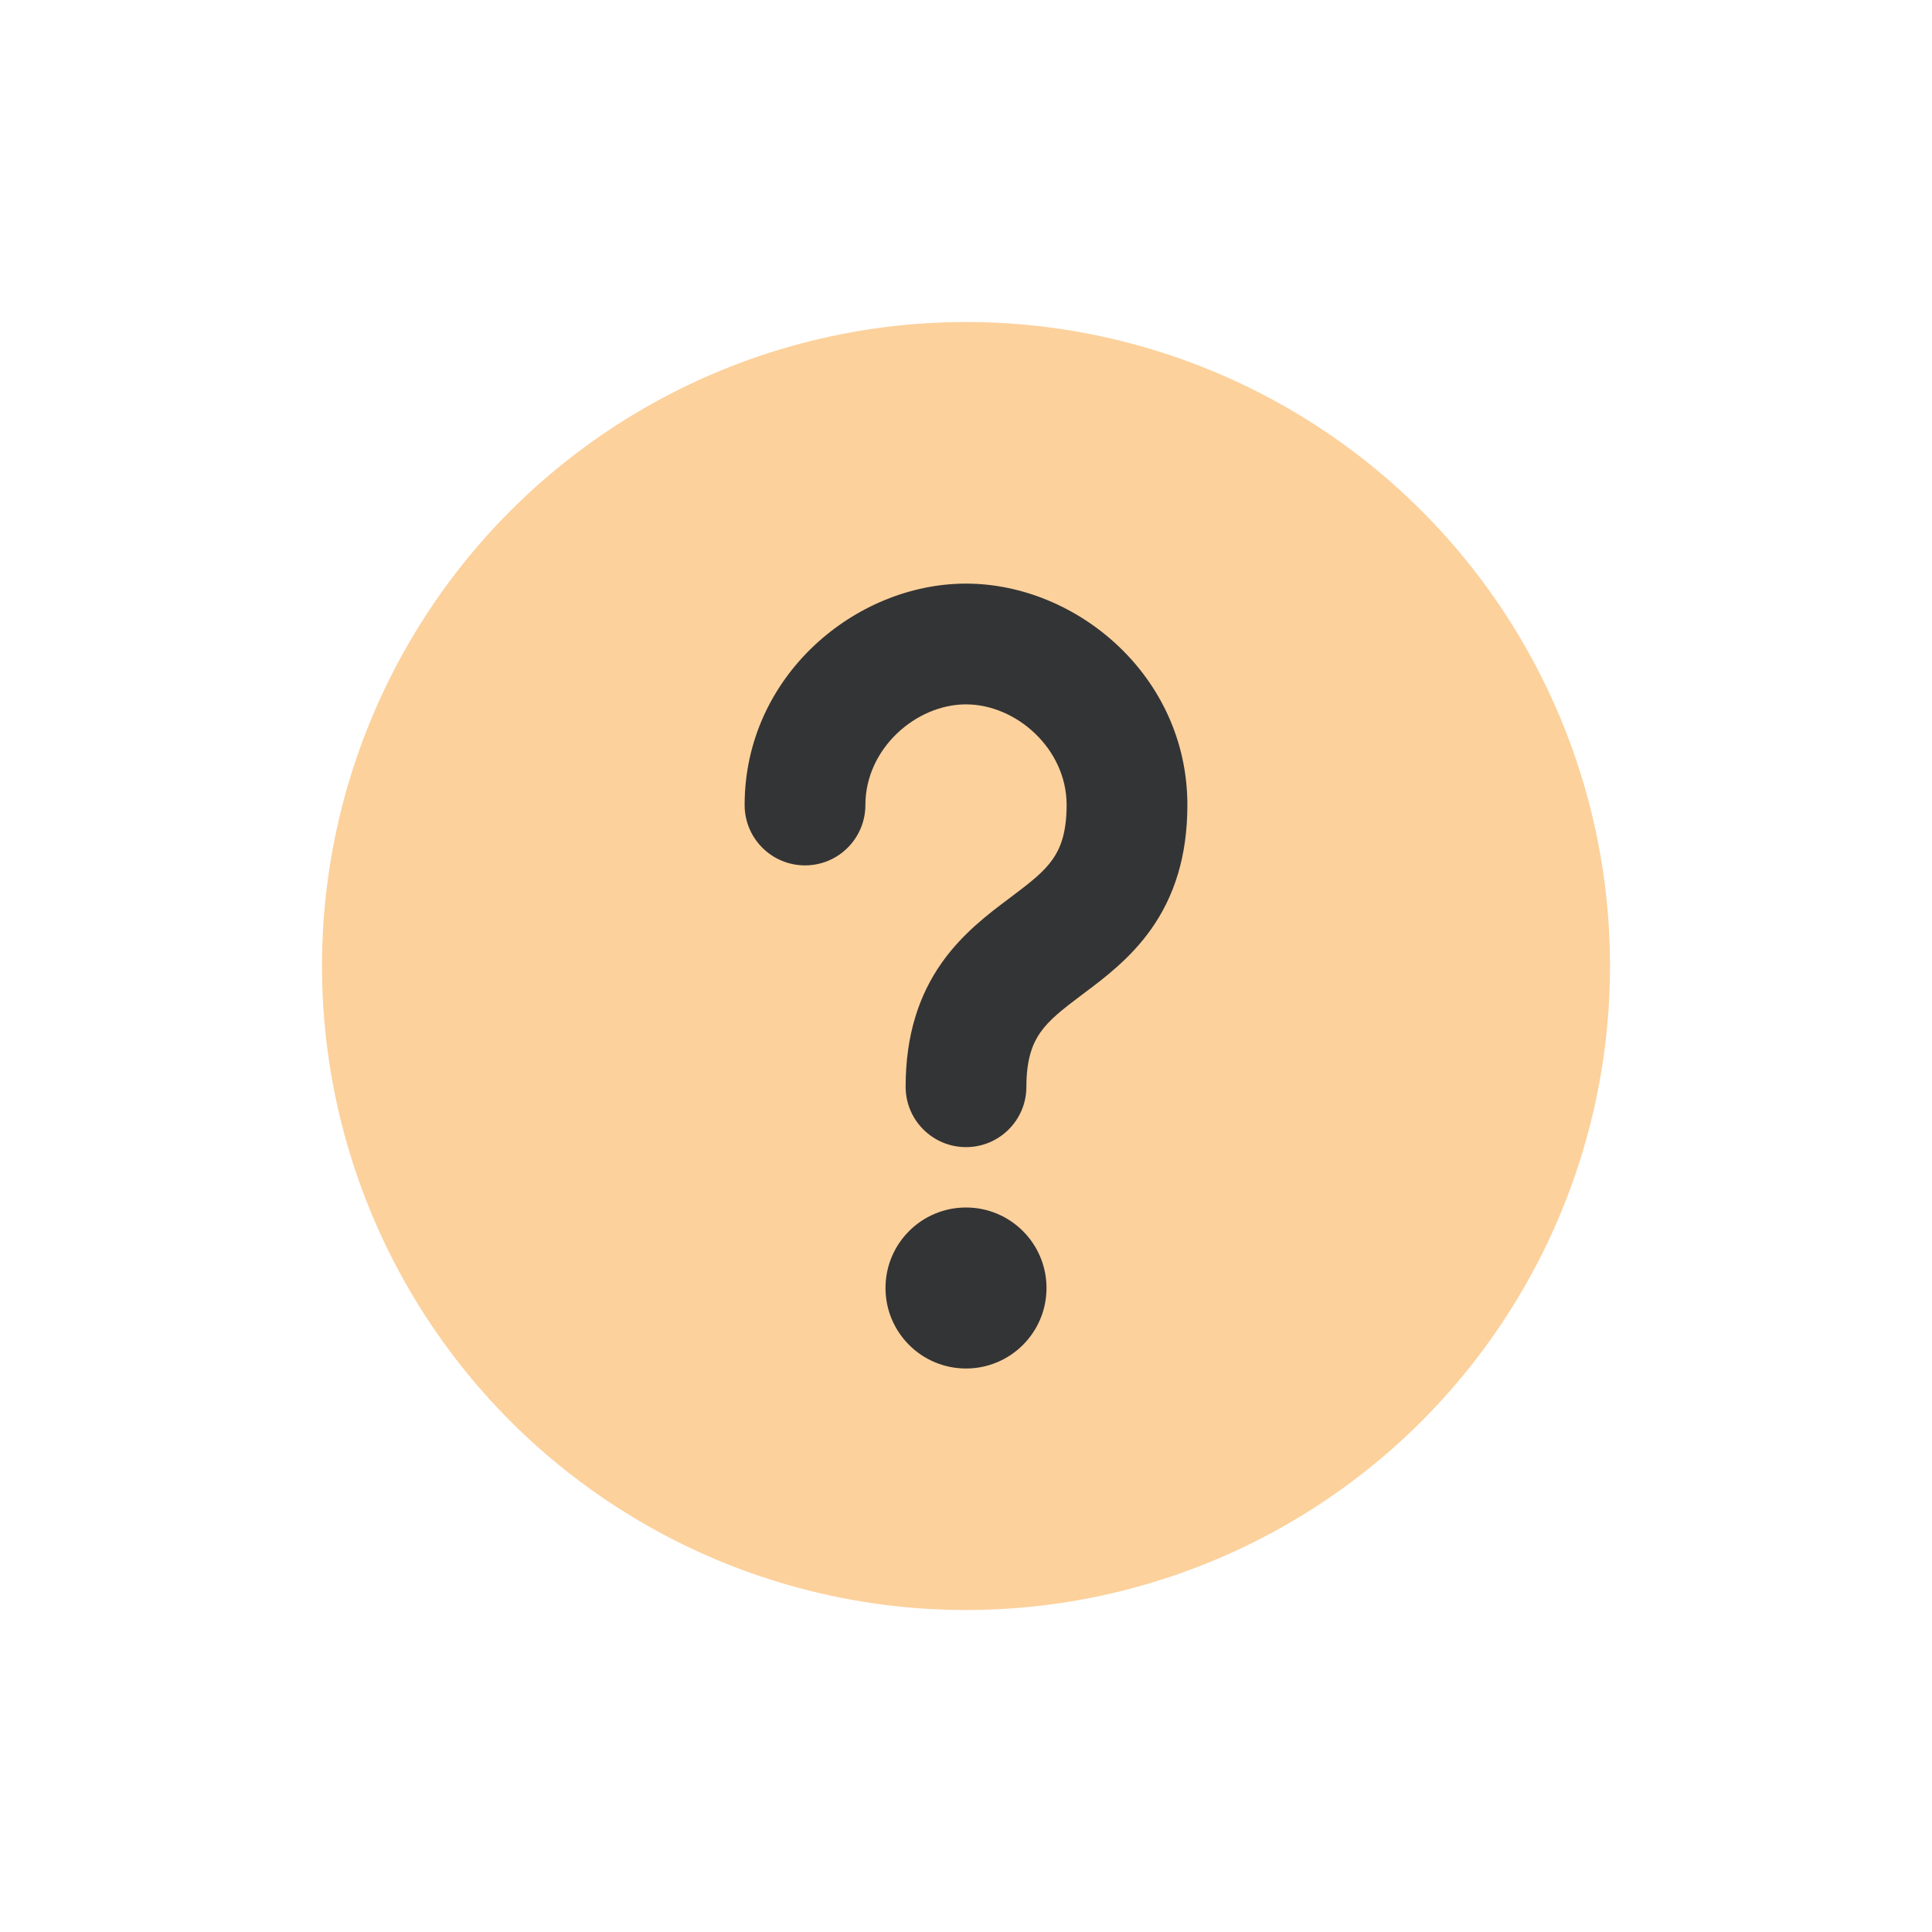 <svg width="200" height="200" viewBox="0 0 200 200" fill="none" xmlns="http://www.w3.org/2000/svg">
<circle cx="100.001" cy="100.001" r="66.667" fill="#FCD19C"/>
<path d="M89.584 83.334C89.584 77.501 94.814 72.916 100.001 72.916C105.187 72.916 110.417 77.501 110.417 83.334C110.417 86.343 109.702 87.919 108.957 88.974C108.052 90.257 106.784 91.267 104.584 92.917L104.364 93.082C102.406 94.548 99.637 96.622 97.499 99.651C95.119 103.023 93.751 107.176 93.751 112.5C93.751 115.952 96.549 118.75 100.001 118.75C103.452 118.75 106.251 115.952 106.251 112.5C106.251 109.491 106.966 107.915 107.711 106.86C108.616 105.578 109.884 104.567 112.084 102.917L112.304 102.752C114.262 101.286 117.031 99.212 119.169 96.183C121.549 92.811 122.917 88.658 122.917 83.334C122.917 70.003 111.481 60.416 100.001 60.416C88.52 60.416 77.084 70.003 77.084 83.334C77.084 86.785 79.882 89.584 83.334 89.584C86.786 89.584 89.584 86.785 89.584 83.334Z" fill="#333435"/>
<path d="M100.001 141.667C104.603 141.667 108.334 137.936 108.334 133.334C108.334 128.731 104.603 125 100.001 125C95.398 125 91.667 128.731 91.667 133.334C91.667 137.936 95.398 141.667 100.001 141.667Z" fill="#333435"/>
</svg>
